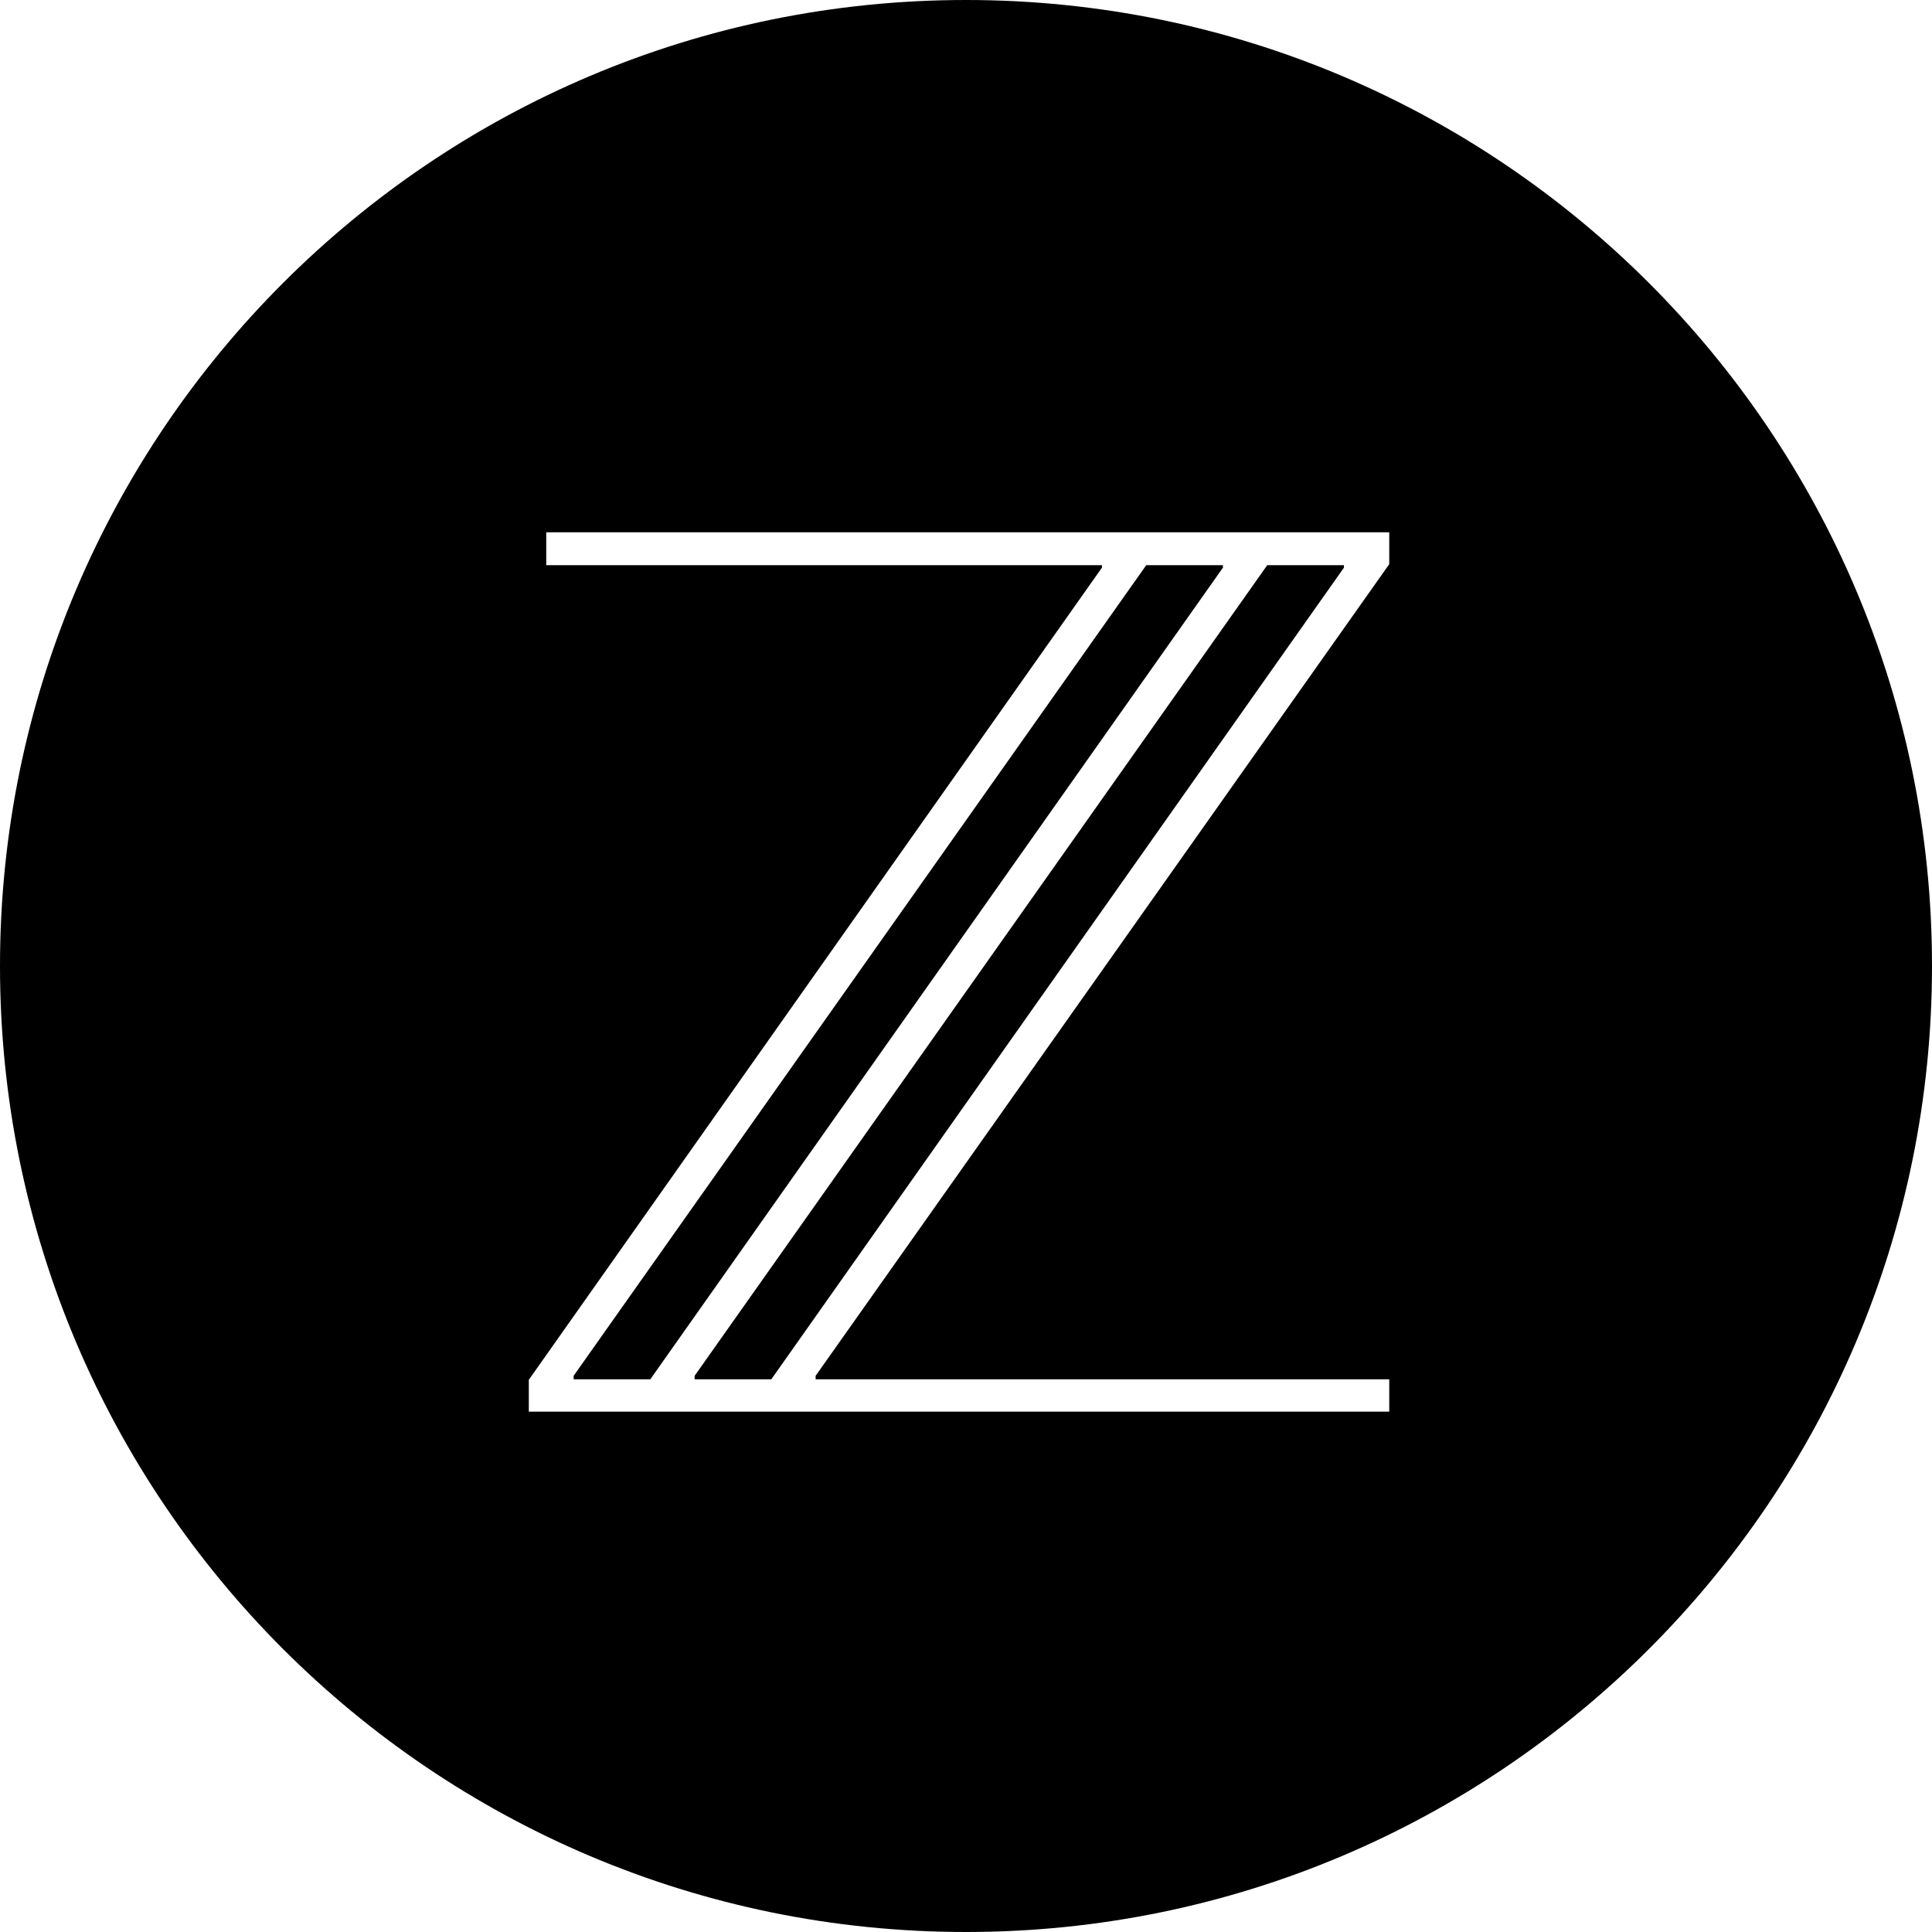 <?xml version="1.0" encoding="utf-8"?>
<!-- Generator: Adobe Illustrator 22.1.0, SVG Export Plug-In . SVG Version: 6.00 Build 0)  -->
<svg version="1.1" id="Layer_1" xmlns="http://www.w3.org/2000/svg" xmlns:xlink="http://www.w3.org/1999/xlink" x="0px" y="0px"
	 viewBox="0 0 388 388" style="enable-background:new 0 0 388 388;" xml:space="preserve">
<style type="text/css">
	.st0{display:none;}
	.st1{display:none;fill:#FFFFFF;}
</style>
<polygon class="st0" points="323.3,-30 64.7,-30 -64.7,194 64.7,418 323.3,418 452.7,194 "/>
<path class="st1" d="M129.8,88.6H270v0.3l-84.2,168v0.3h78.5v42.2H118v-0.3c48.4-96.7,72.7-145.3,72.7-145.9
	c-0.8,0.3-1.7,0.9-2.8,1.9h-0.7v-0.3l4.8-3.7l3.2-6.6c-2.8,1.7-4.3,2.5-4.5,2.5c0,0.5-2,1.6-6,3.2h-0.3c-0.3,0-0.4-0.2-0.4-0.6
	c0-0.4,0.7-1.1,2.1-2.1c-0.9,0-1.3-0.2-1.3-0.6c1.6-1.6,3.5-2.6,5.7-3.2c0.9,0,1.3,0.1,1.3,0.4c0.8-0.1,1.2-0.2,1.2-0.4l0.4,0.3h0.3
	c2.8-1.9,4.6-4.4,5.4-7.6c0.3,0,1.3-1.9,2.9-5.7h-72.1V88.6z M144.9,159.8h0.3v0.1c0,0.4-0.2,0.6-0.6,0.6h-0.3v-0.3
	C144.4,159.9,144.6,159.8,144.9,159.8z M161.9,142.5h0.9v0.7c-1.1,0.6-3,1.1-5.7,1.6l-0.3-0.6C156.8,144,158.5,143.4,161.9,142.5z
	 M175.3,164.6l0.1,0.4c-0.4,1.4-3.3,3.7-8.8,7c0,0.3-0.5,0.8-1.6,1.5h-1.6c-0.4,0-0.6-0.2-0.6-0.6c2.7-2.4,4.7-4.1,5.9-4.8
	C172,165.8,174.2,164.6,175.3,164.6z M174.4,137.1h0.9v0.4c0,0.4-0.2,0.6-0.6,0.6l-0.6-0.3C174.3,137.5,174.4,137.3,174.4,137.1z
	 M184.3,137.8l0.3,0.6c0,0.4-0.1,0.6-0.4,0.6h-0.6v-0.3C183.6,138.4,183.8,138.1,184.3,137.8z M198.4,136.5c0,0.2-0.4,0.5-1.3,1
	h-0.6C196.5,137.2,197.1,136.9,198.4,136.5z M198.1,132.7h0.3v0.6h-0.7C197.7,132.9,197.8,132.7,198.1,132.7z"/>
<g>
	<g>
		<polygon points="139.5,276.3 139.5,277 154.9,277 269.9,114 269.9,113.5 254.5,113.5 		"/>
	</g>
	<g>
		<polygon points="245.6,113.5 230.2,113.5 115.2,276.3 115.2,277 130.6,277 245.6,114 		"/>
	</g>
	<g>
		<path d="M194,0C86.9,0,0,86.9,0,194s86.9,194,194,194s194-86.9,194-194S301.1,0,194,0z M279,113.3L163.8,276.3v0.7h66.6h24.3H279
			v6.5h-24.3h-24.3h-75.6h-24.3h-24.3v-6.4L221.3,114v-0.5h-63H134h-24.3v-6.6H134h24.3h72.1h24.3H279V113.3z"/>
	</g>
</g>
<polyline class="st1" points="110.3,116 216.3,158 234.3,111 110,112.8 "/>
<polyline class="st1" points="278.7,274 172.7,232 154.7,279 279,277.2 "/>
</svg>
